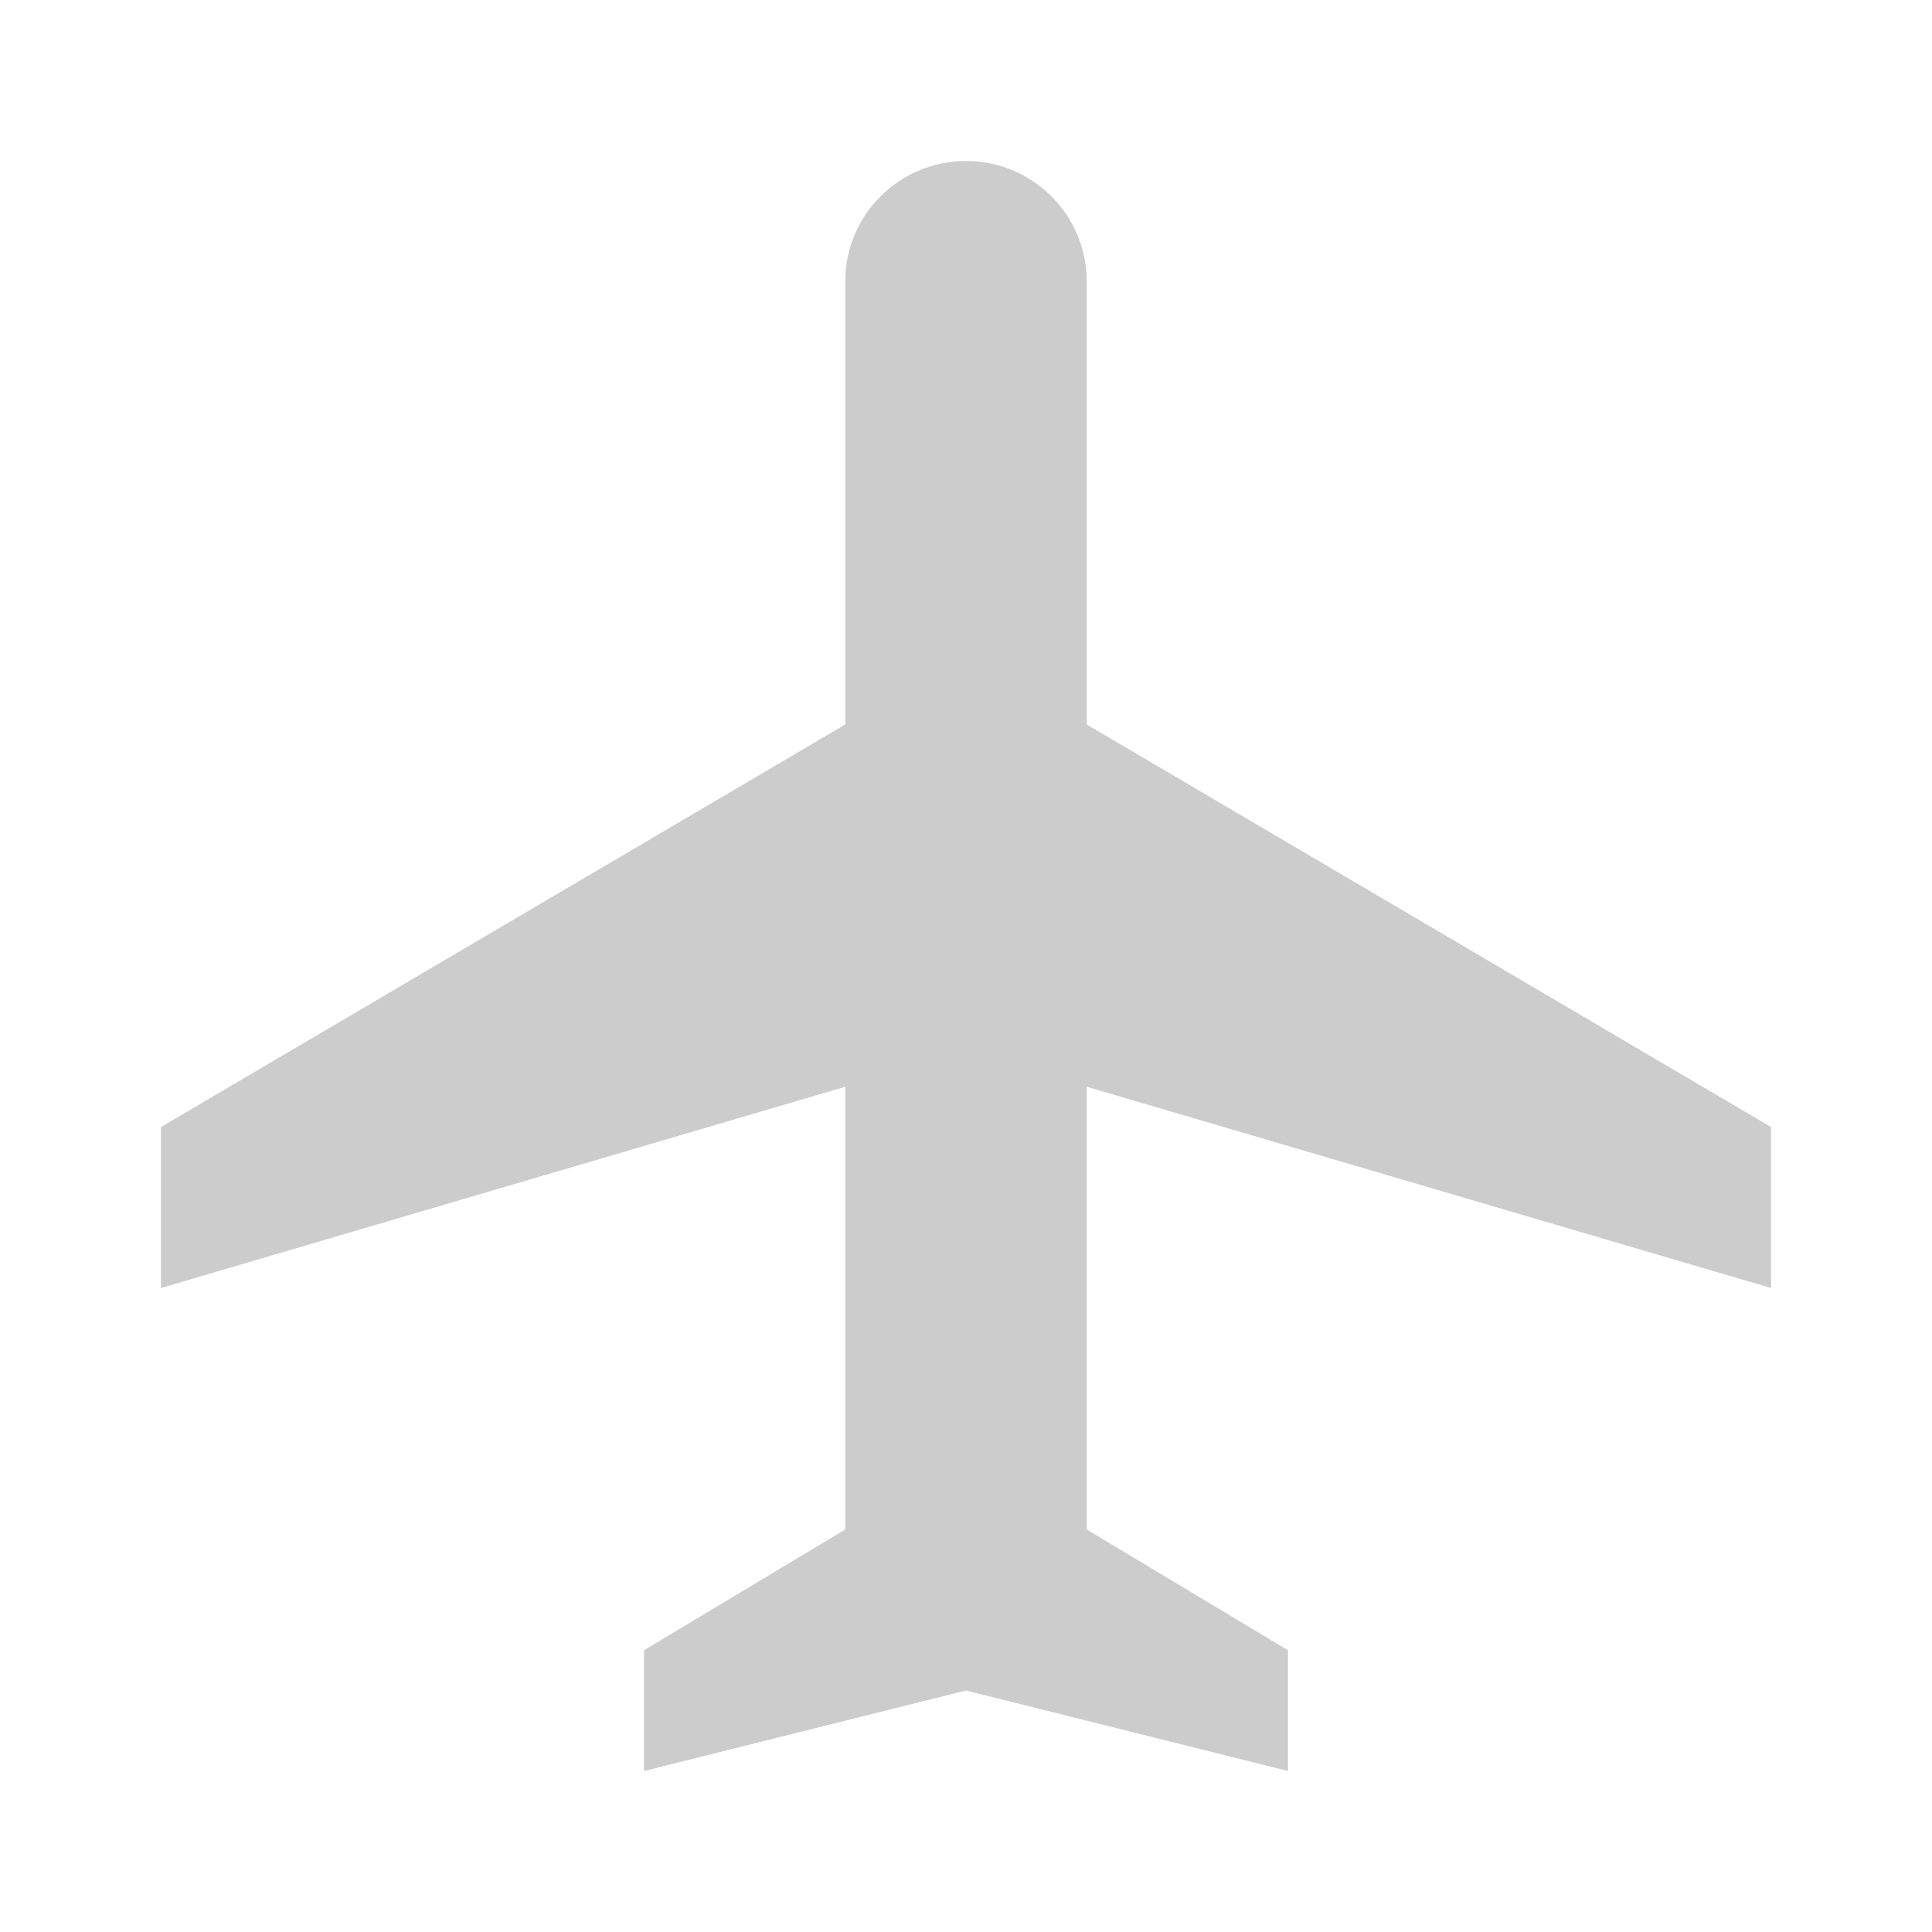 <svg xmlns="http://www.w3.org/2000/svg" viewBox="0 0 24 24" fill="#cccc">
  <path d="M22,16v-2l-8.5-5V3.5C13.5,2.67,12.83,2,12,2s-1.5,0.67-1.5,1.5V9L2,14v2l8.5-2.5V19L8,20.5V22l4-1l4,1v-1.5L13.5,19 v-5.5L22,16z"/>
</svg> 